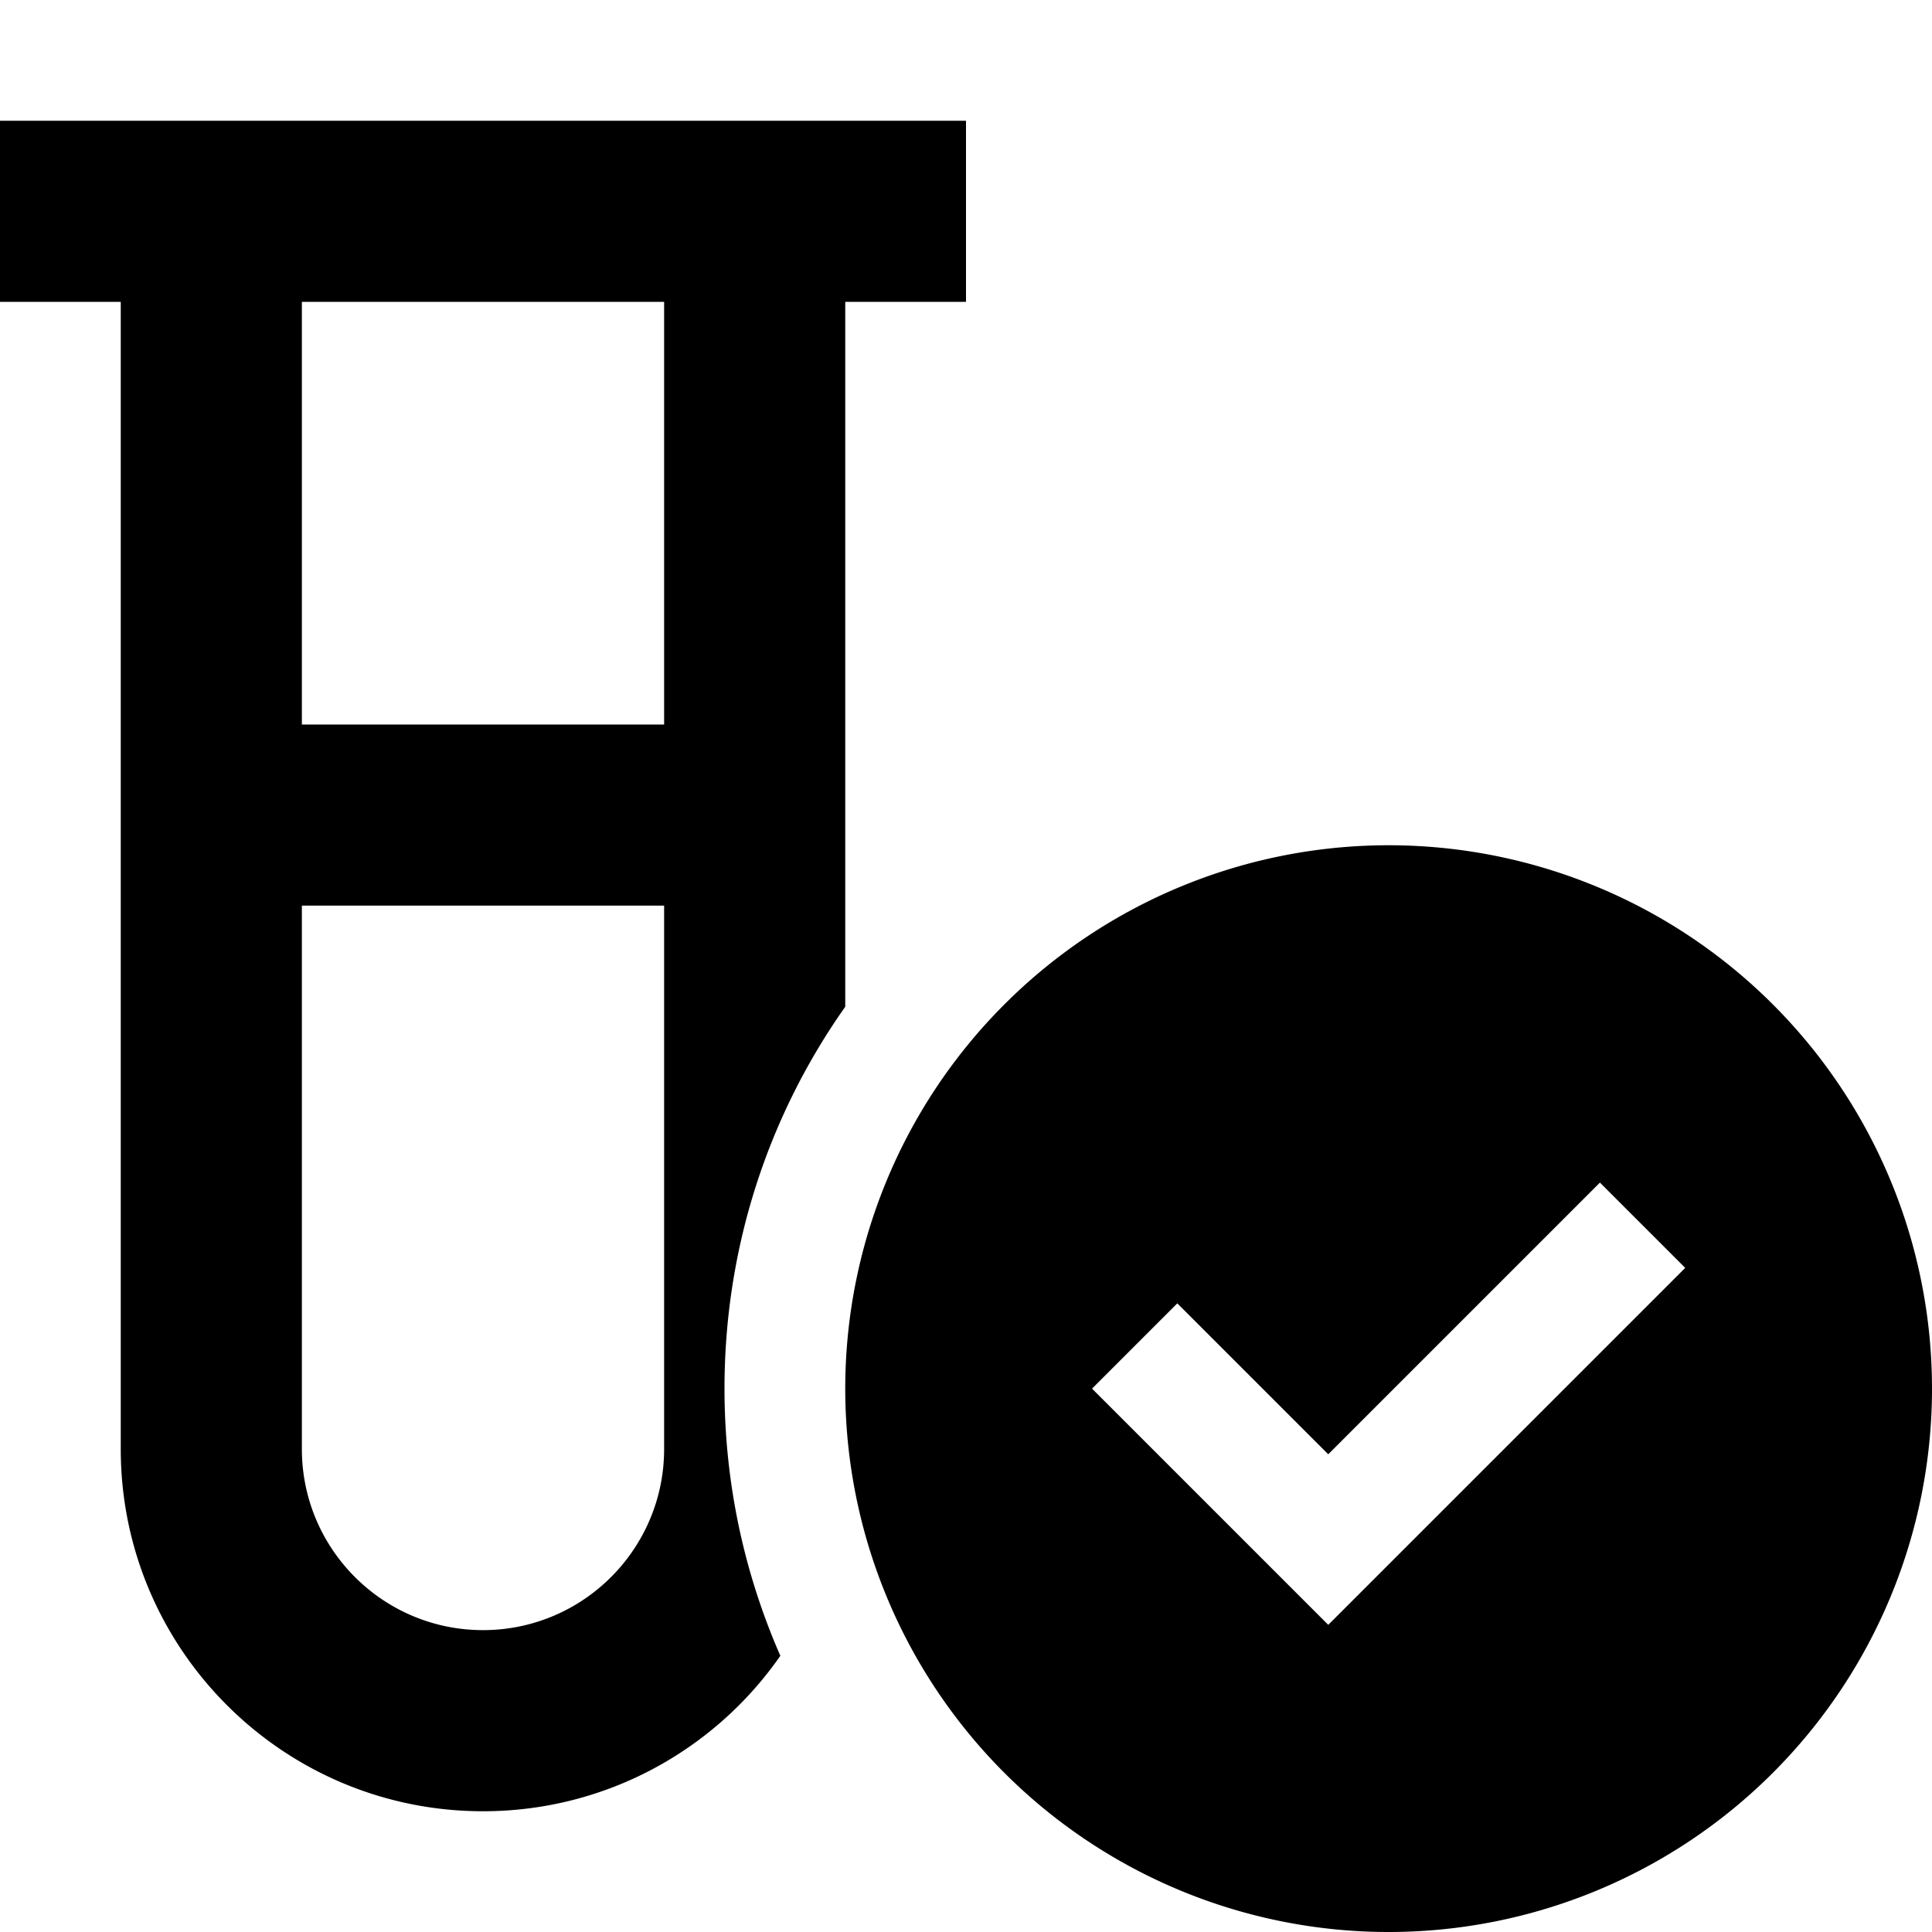 <svg xmlns="http://www.w3.org/2000/svg" viewBox="0 0 512 512" fill="currentColor" class="svgBox" id="vial-circle-check-b-t"><path d="M0 32H32 80h96 48 32V80H224V266.8c-20.2 28.6-32 63.5-32 101.2c0 25.2 5.3 49.1 14.8 70.8C189.5 463.7 160.6 480 128 480c-53 0-96-43-96-96V80H0V32zM80 80V192h96V80H80zm0 160V384c0 26.5 21.5 48 48 48s48-21.5 48-48V240H80zM224 368a144 144 0 1 1 288 0 144 144 0 1 1 -288 0zm222.6-32L424 313.4l-11.3 11.3L352 385.4l-28.7-28.7L312 345.4 289.4 368l11.3 11.3 40 40L352 430.6l11.3-11.3 72-72L446.6 336z"/></svg>